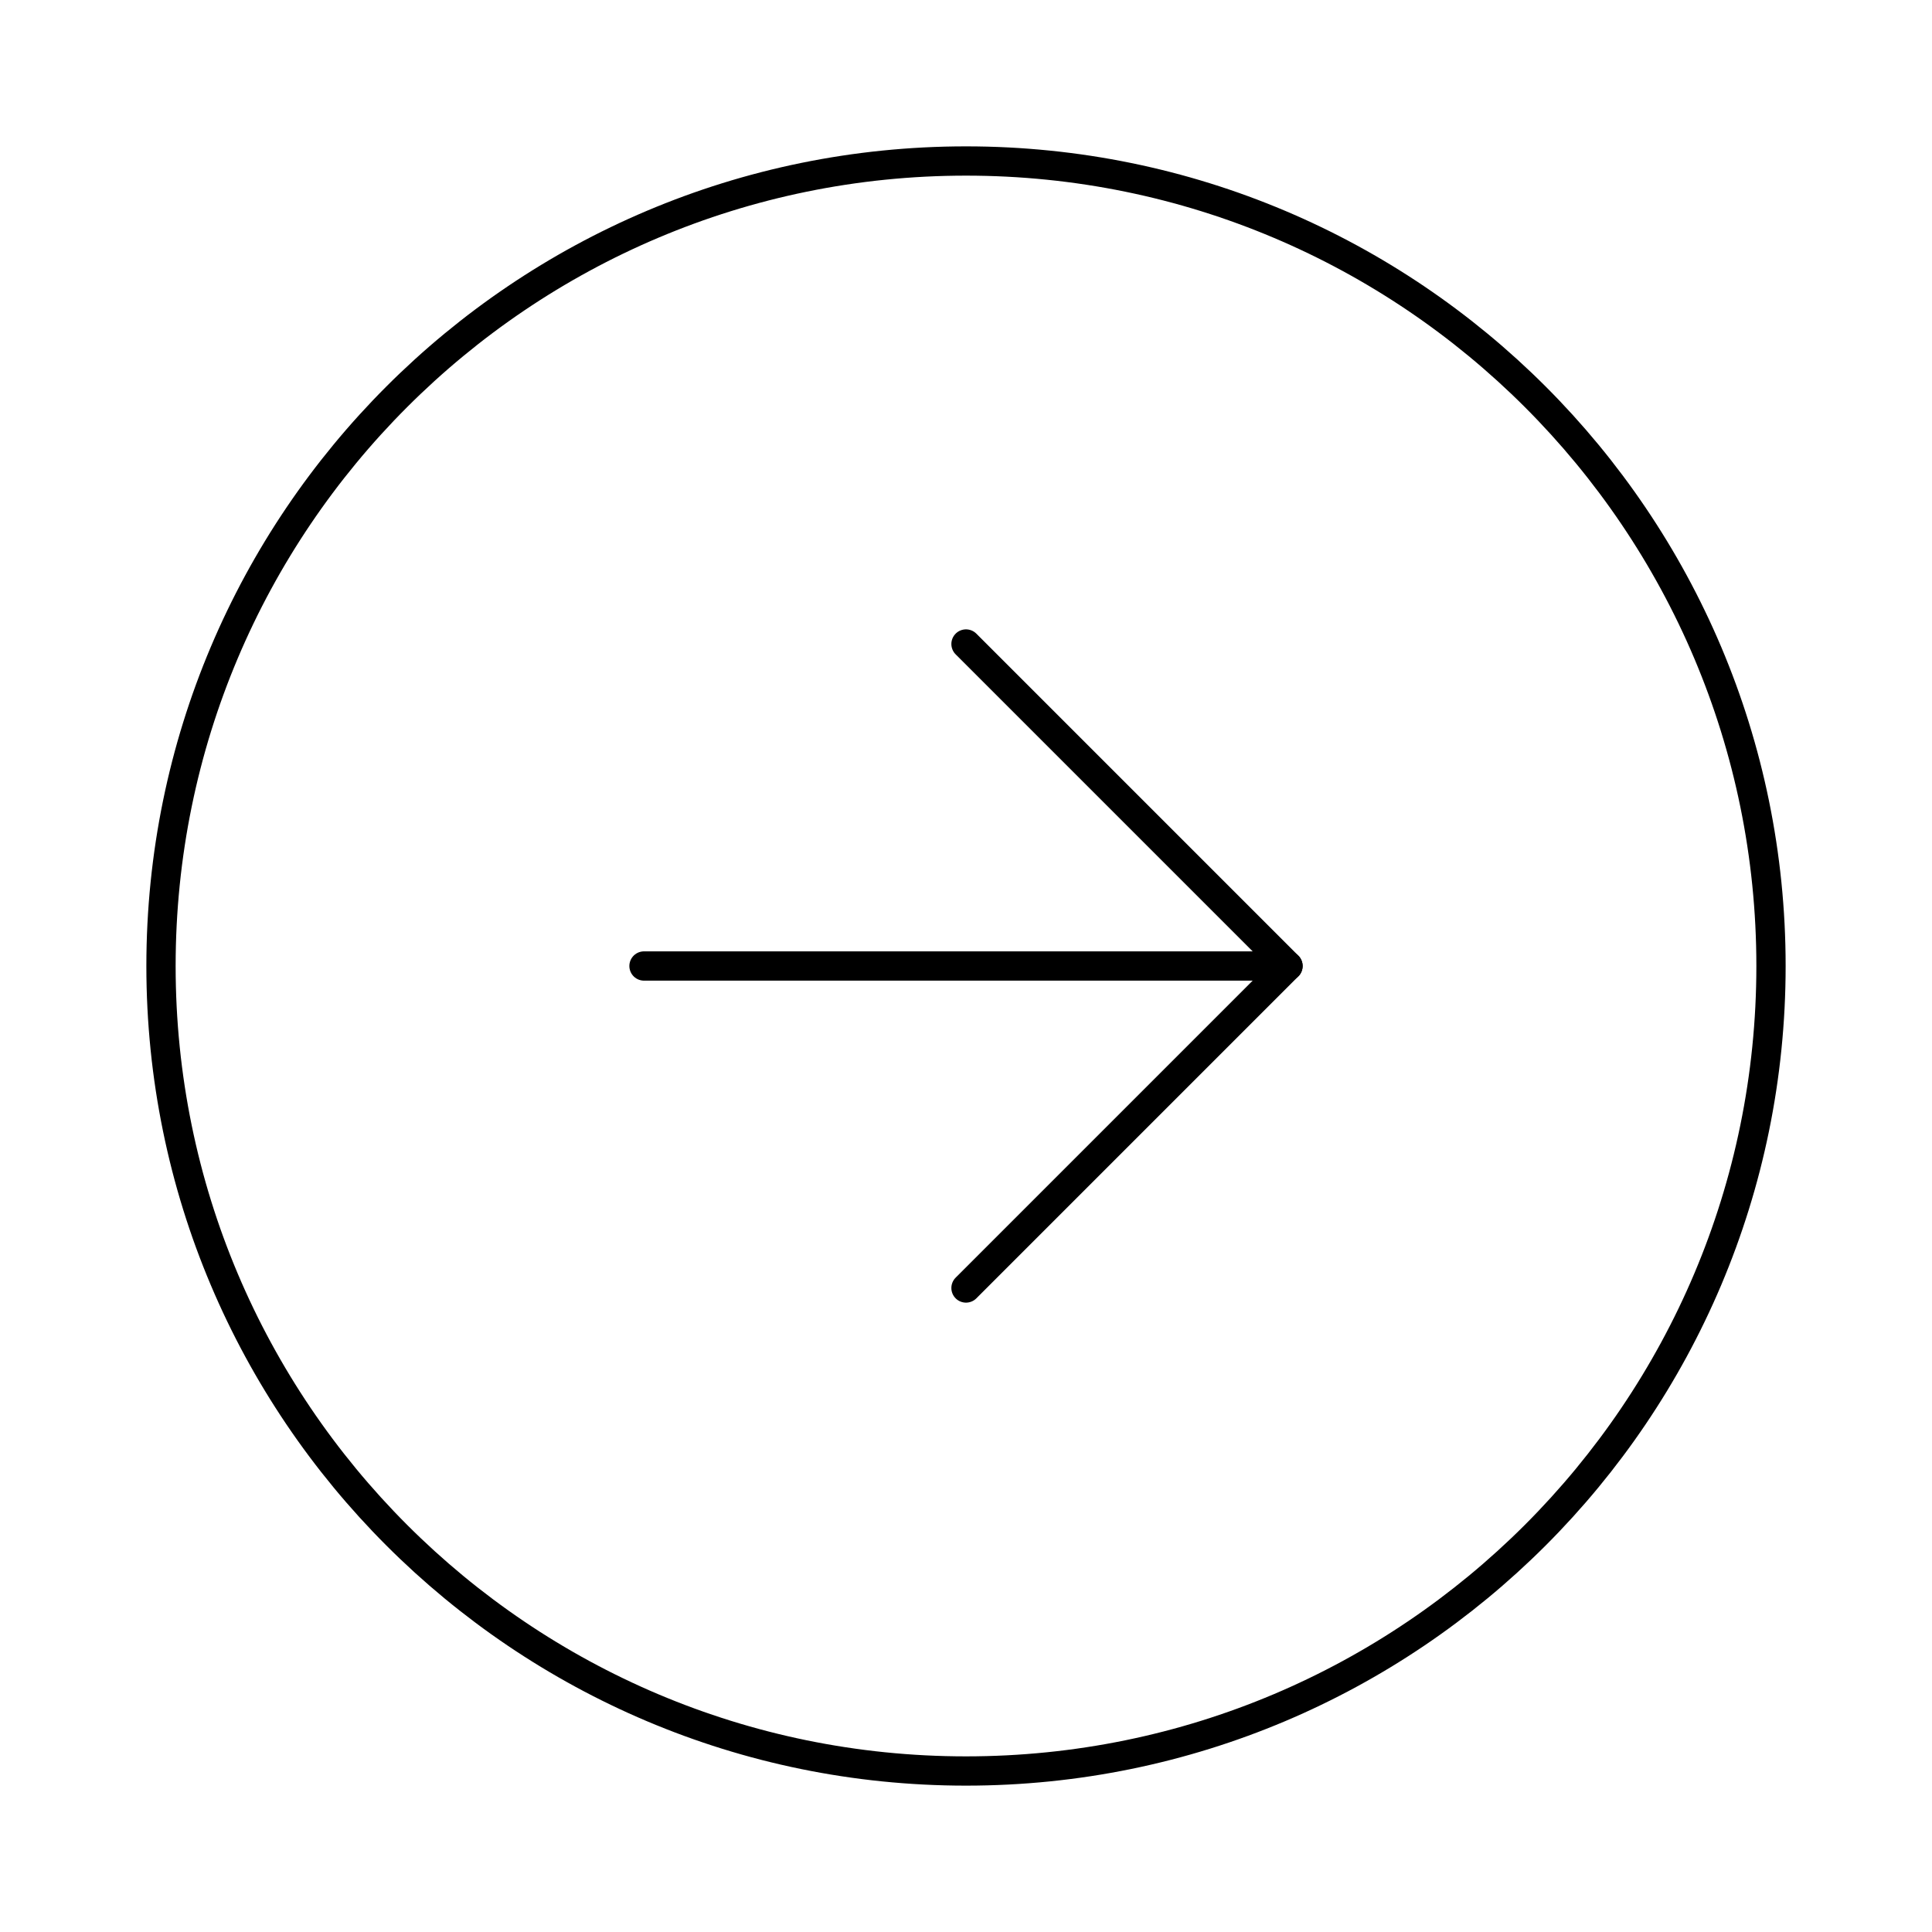 <svg width="132" height="132" viewBox="0 0 132 132" fill="none" xmlns="http://www.w3.org/2000/svg">
<path d="M66 121C96.376 121 121 96.376 121 66C121 35.624 96.376 11 66 11C35.624 11 11 35.624 11 66C11 96.376 35.624 121 66 121Z" stroke="black" stroke-width="2" stroke-linecap="round" stroke-linejoin="round"/>
<path d="M66 88L88 66L66 44" stroke="black" stroke-width="2" stroke-linecap="round" stroke-linejoin="round"/>
<path d="M44 66H88" stroke="black" stroke-width="2" stroke-linecap="round" stroke-linejoin="round"/>
</svg>
